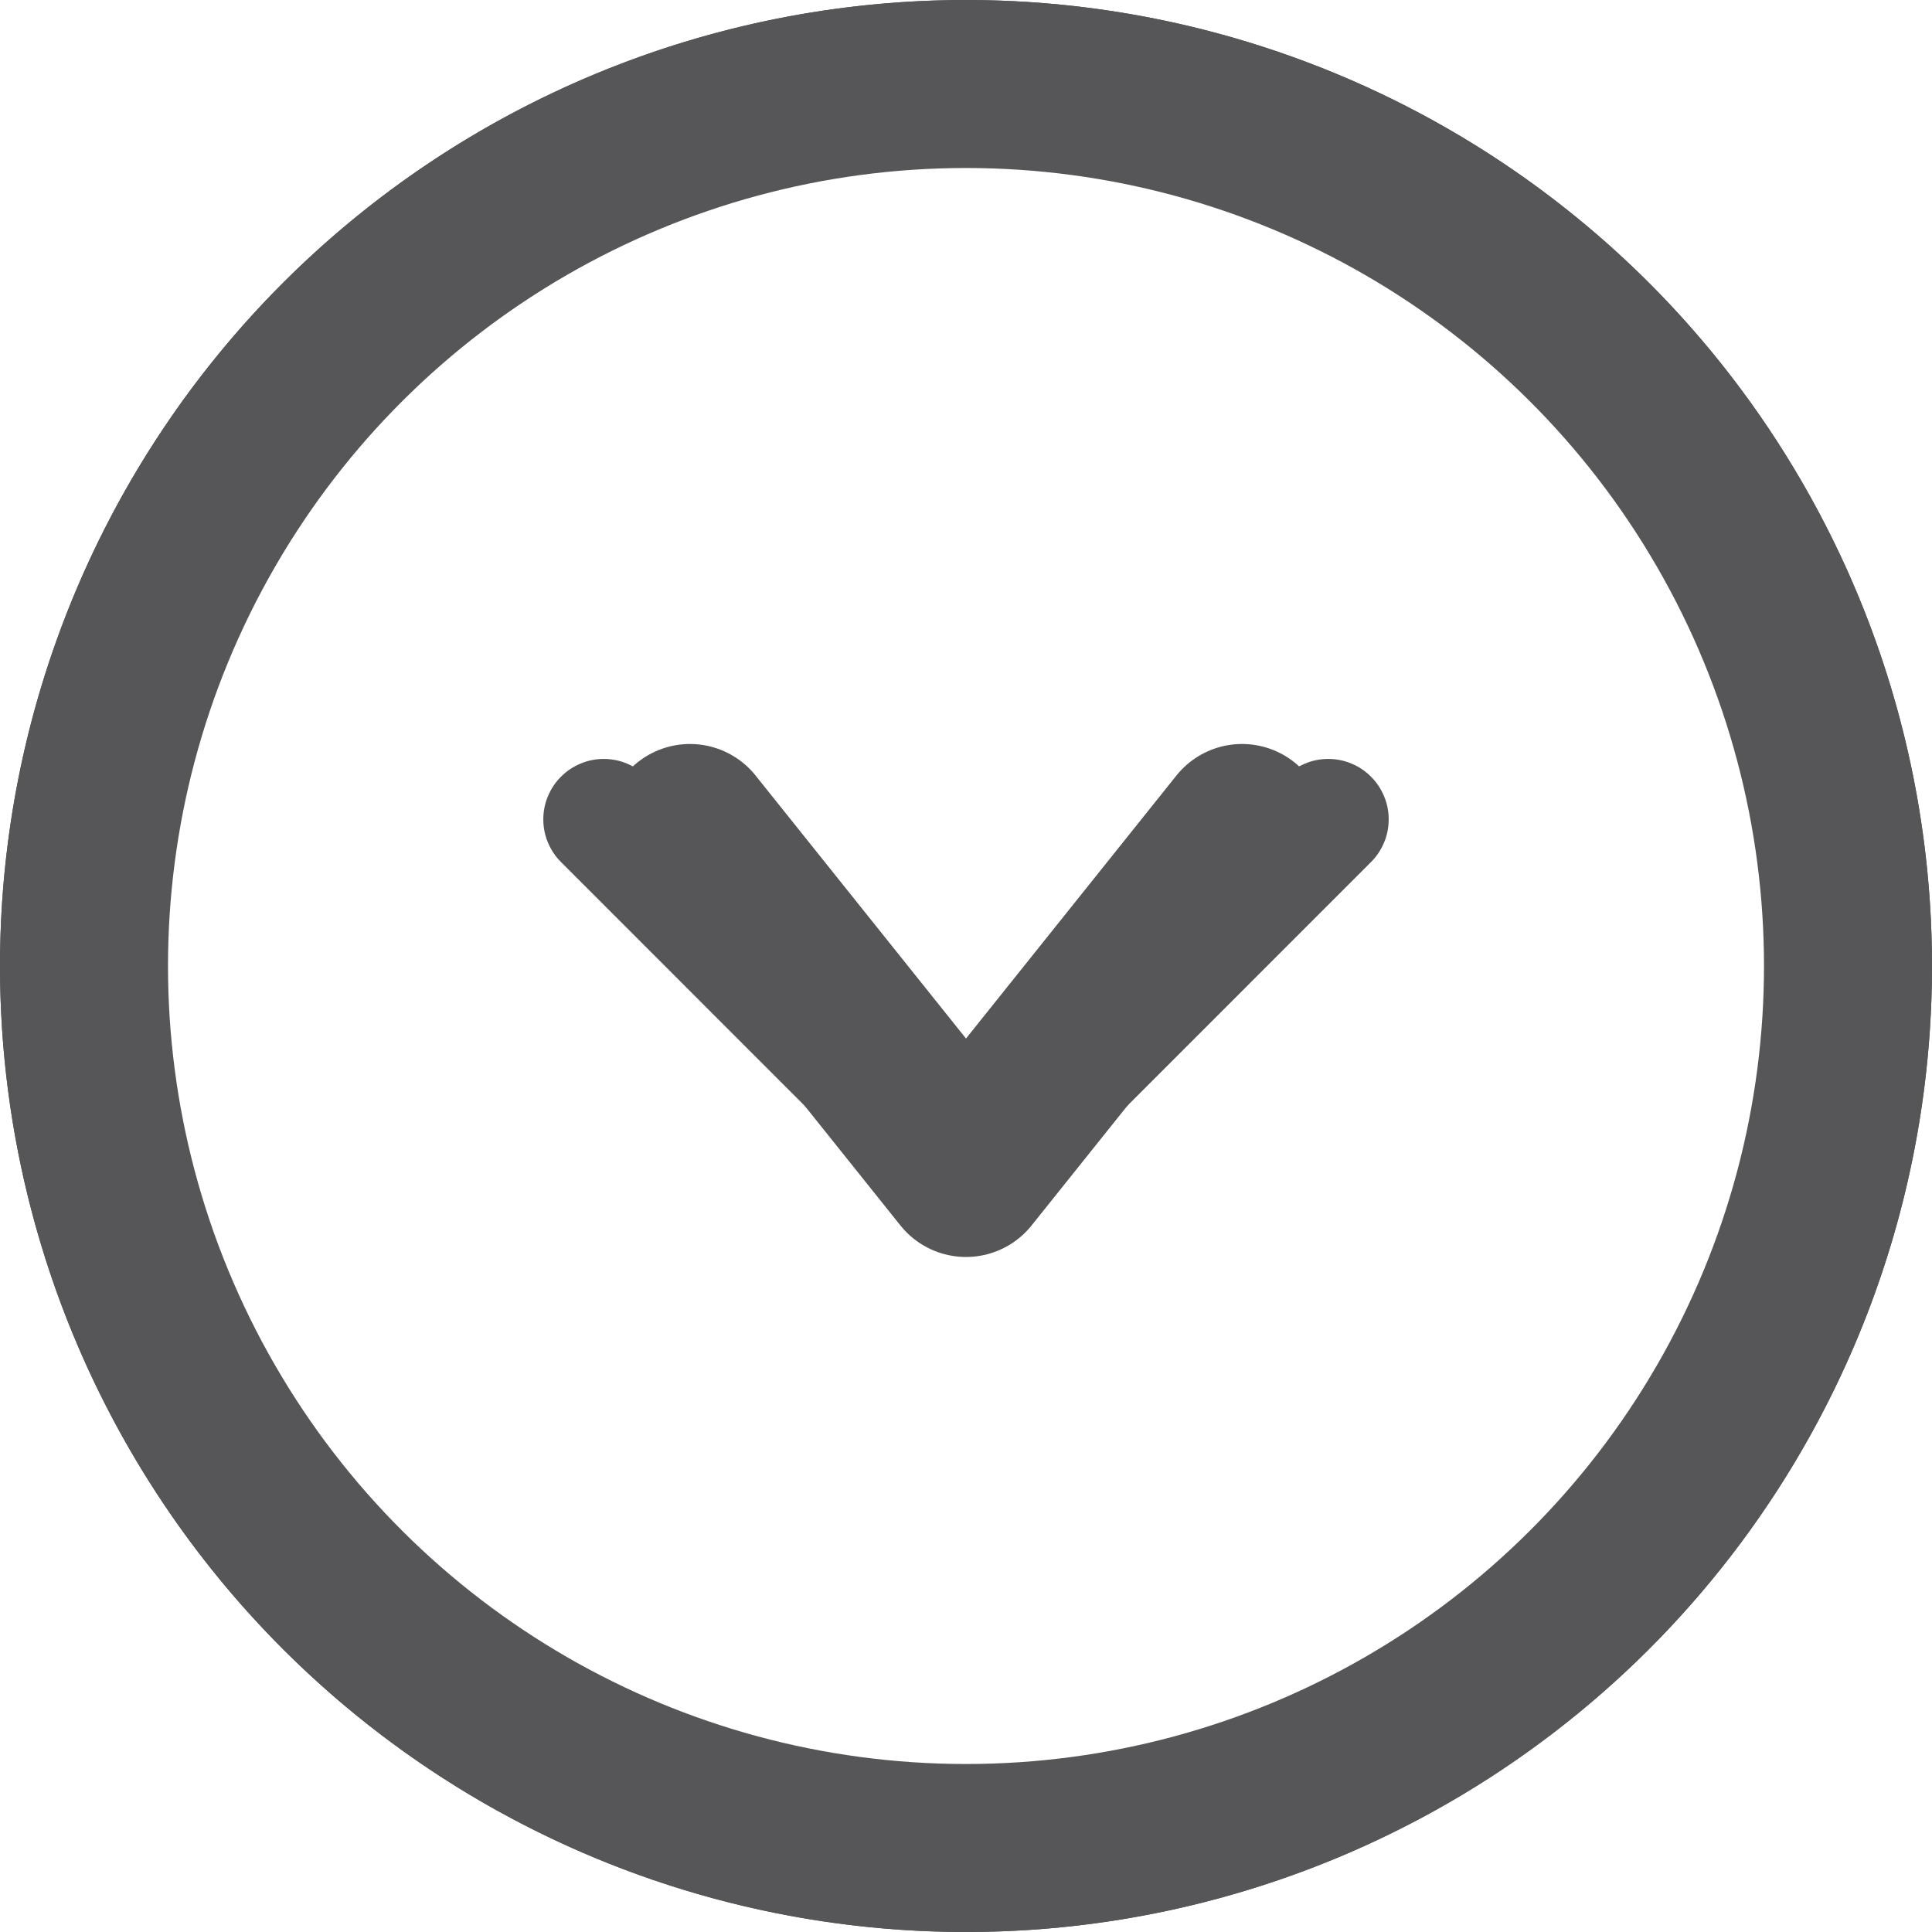 <svg width="23" height="23" viewBox="0 0 23 23" fill="none" xmlns="http://www.w3.org/2000/svg">
<g clip-path="url(#clip0_92_1656)">
<path fill-rule="evenodd" clip-rule="evenodd" d="M11.5 1.438C8.831 1.438 6.272 2.498 4.385 4.385C2.498 6.272 1.438 8.831 1.438 11.5C1.438 14.169 2.498 16.728 4.385 18.615C6.272 20.502 8.831 21.562 11.5 21.562C14.169 21.562 16.728 20.502 18.615 18.615C20.502 16.728 21.562 14.169 21.562 11.5C21.562 8.831 20.502 6.272 18.615 4.385C16.728 2.498 14.169 1.438 11.5 1.438ZM11.5 23C8.45 23 5.525 21.788 3.368 19.632C1.212 17.475 -6.36e-07 14.55 -5.02681e-07 11.5C-3.69362e-07 8.45 1.212 5.525 3.368 3.368C5.525 1.212 8.45 -6.36e-07 11.5 -5.02681e-07C14.55 -3.69362e-07 17.475 1.212 19.632 3.368C21.788 5.525 23 8.45 23 11.5C23 14.55 21.788 17.475 19.632 19.632C17.475 21.788 14.55 23 11.5 23Z" fill="#565658"/>
<path d="M10.781 12.332L7.696 9.246C7.63 9.179 7.55 9.126 7.463 9.09C7.376 9.053 7.282 9.035 7.188 9.035C7.093 9.035 6.999 9.053 6.912 9.09C6.825 9.126 6.745 9.179 6.679 9.246C6.612 9.312 6.559 9.392 6.523 9.479C6.486 9.566 6.468 9.66 6.468 9.754C6.468 9.849 6.486 9.943 6.523 10.03C6.559 10.117 6.612 10.197 6.679 10.263L10.991 14.576C11.058 14.643 11.137 14.696 11.225 14.732C11.312 14.768 11.405 14.787 11.5 14.787C11.595 14.787 11.688 14.768 11.775 14.732C11.863 14.696 11.942 14.643 12.009 14.576L16.321 10.263C16.388 10.197 16.441 10.117 16.477 10.03C16.514 9.943 16.532 9.849 16.532 9.754C16.532 9.66 16.514 9.566 16.477 9.479C16.441 9.392 16.388 9.312 16.321 9.246C16.255 9.179 16.175 9.126 16.088 9.09C16.001 9.053 15.907 9.035 15.812 9.035C15.718 9.035 15.624 9.053 15.537 9.09C15.45 9.126 15.37 9.179 15.304 9.246L12.219 12.332L11.5 13.143L10.781 12.332Z" fill="#565658"/>
<circle cx="11.5" cy="11.5" r="10.5" transform="rotate(90 11.5 11.5)" stroke="#565658" stroke-width="2"/>
<path d="M8.214 9.857L11.5 13.964L14.786 9.857" stroke="#565658" stroke-width="2" stroke-linecap="round" stroke-linejoin="round"/>
</g>
<defs>
<clipPath id="clip0_92_1656">
<rect width="23" height="23" fill="white" transform="translate(23) rotate(90)"/>
</clipPath>
</defs>
</svg>
